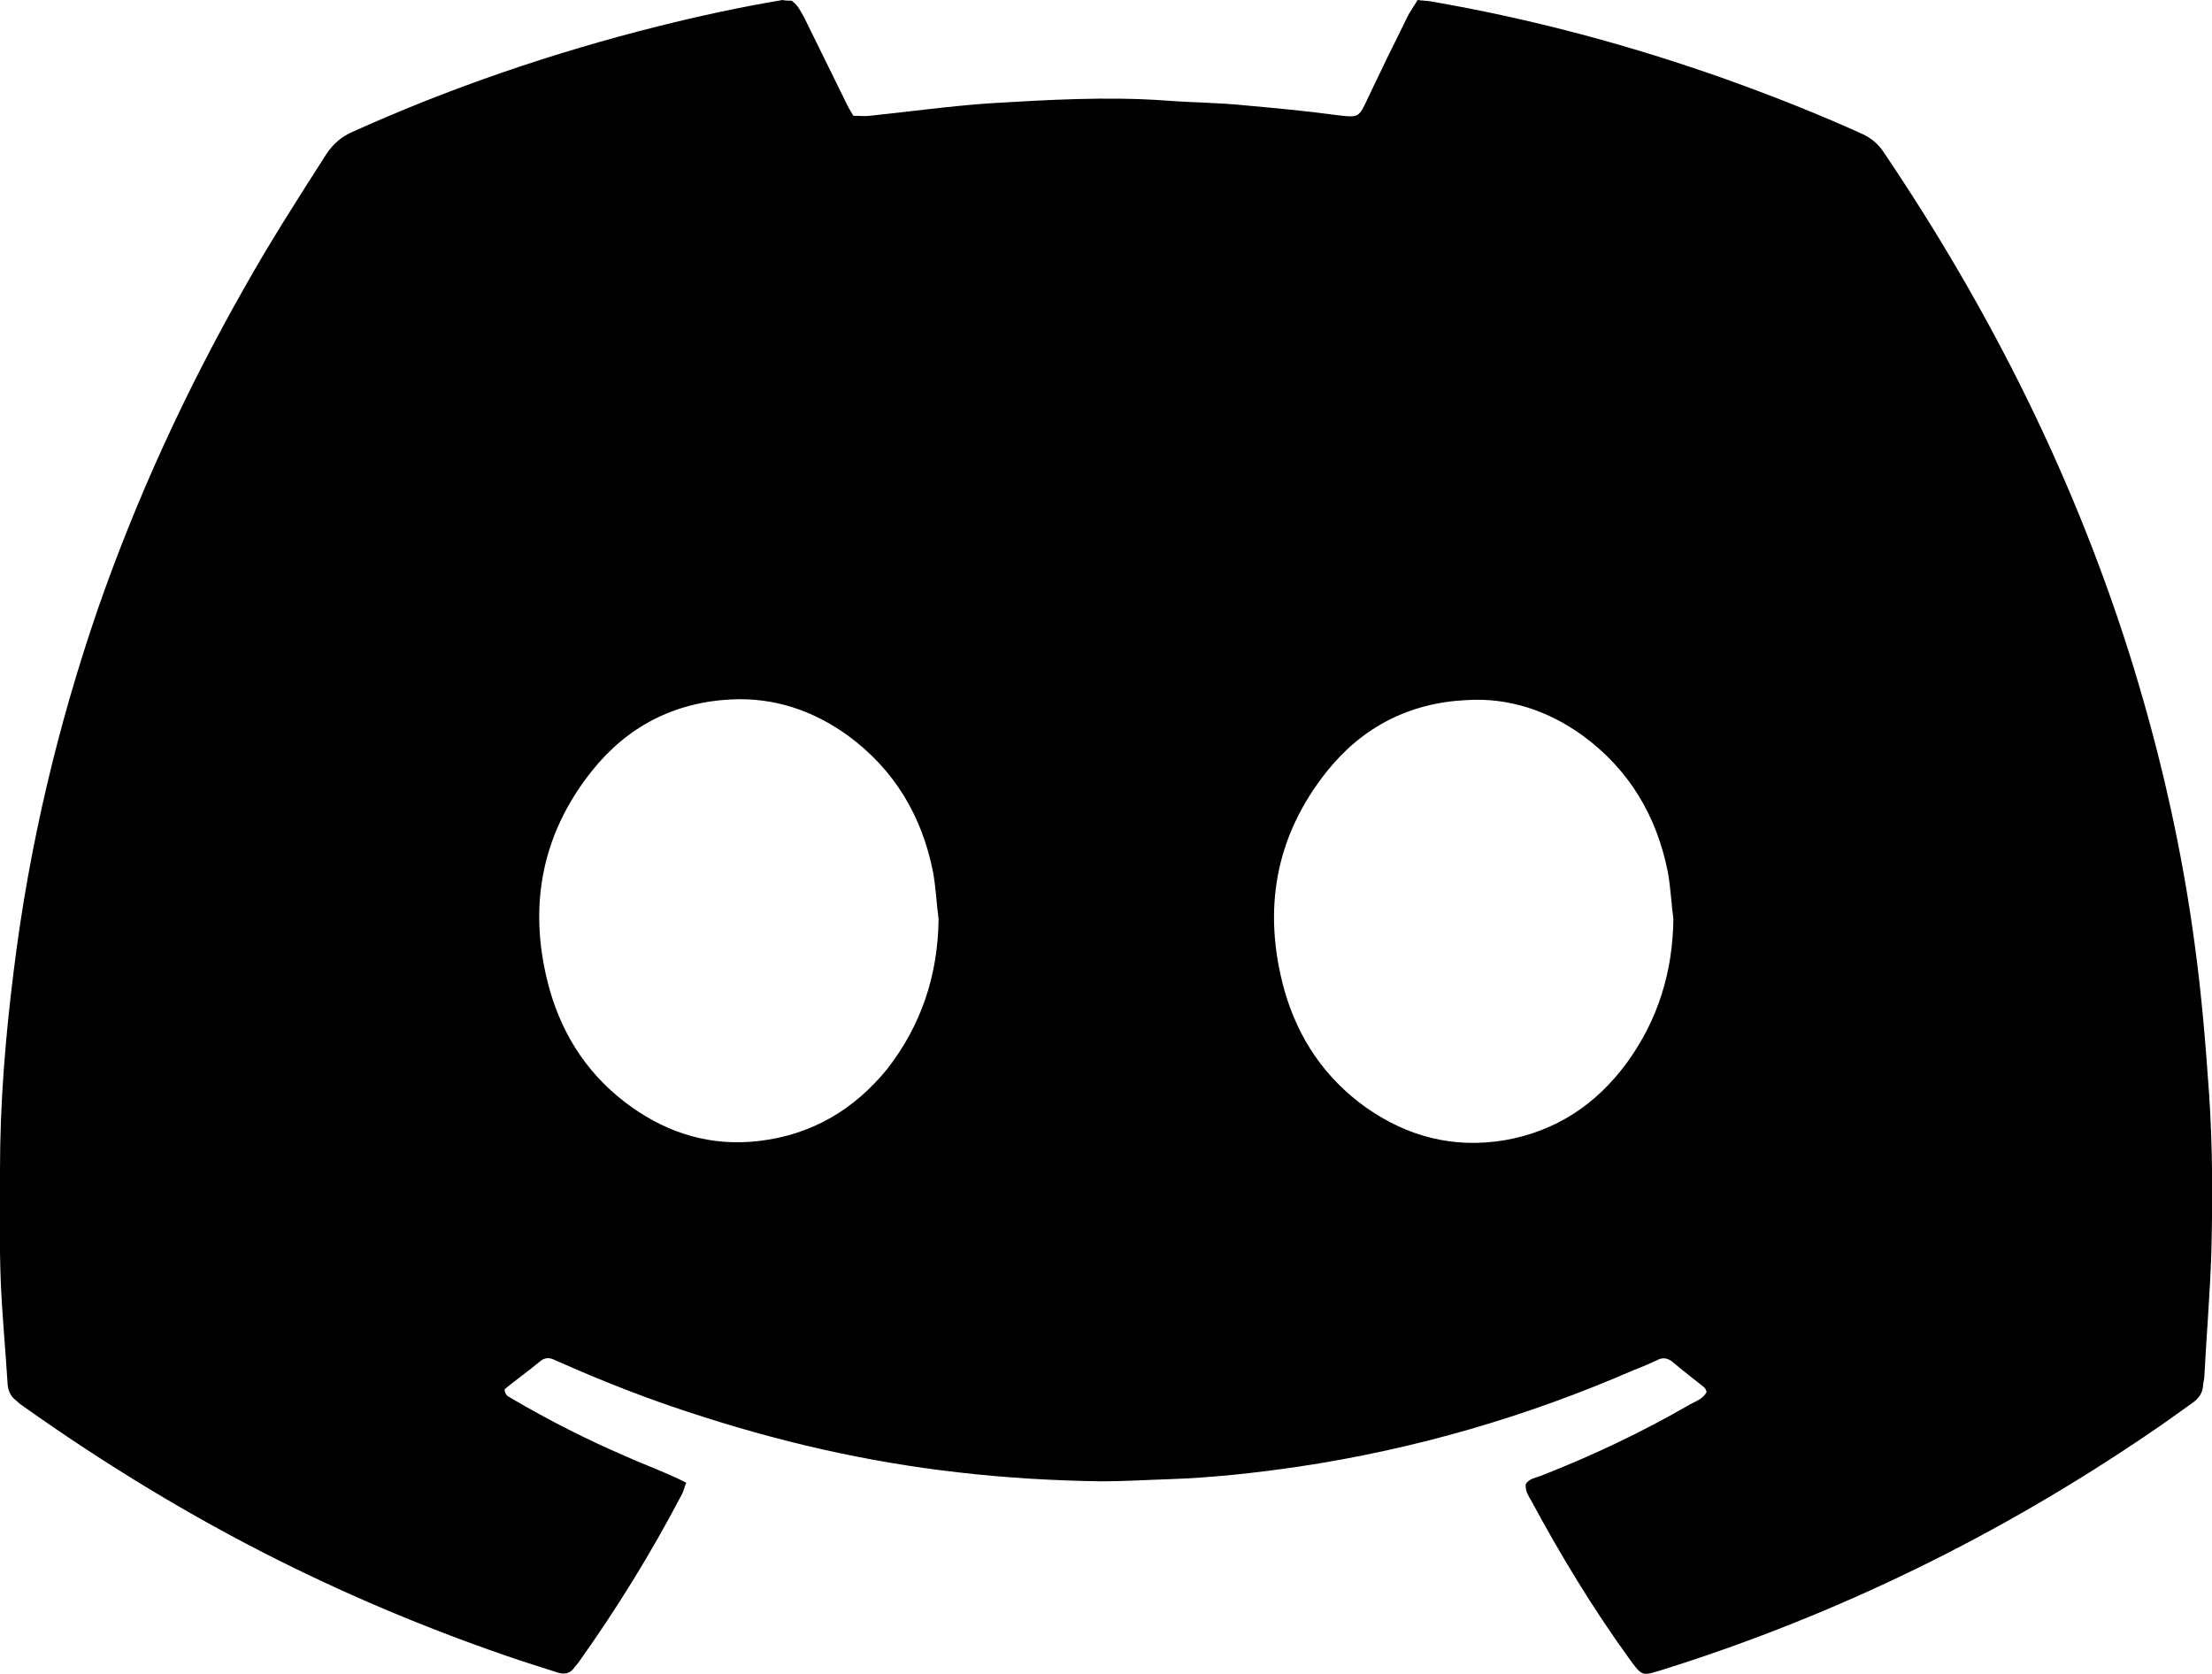 <?xml version="1.0" encoding="utf-8"?>
<!-- Generator: Adobe Illustrator 25.0.0, SVG Export Plug-In . SVG Version: 6.00 Build 0)  -->
<svg version="1.1" id="Layer_1" xmlns="http://www.w3.org/2000/svg" xmlns:xlink="http://www.w3.org/1999/xlink" x="0px" y="0px"
	 viewBox="0 0 319.1 241.5" style="enable-background:new 0 0 319.1 241.5;" xml:space="preserve">
<g>
	<path d="M114.2,0.1c1,0.7,1.3,1.6,1.8,2.4c2,4.1,4,8.1,6,12.2c0.3,0.7,0.7,1.3,1.1,2c0.9,0,1.7,0.1,2.4,0
		c5.8-0.6,11.5-1.4,17.3-1.8c8.4-0.5,16.9-1,25.3-0.4c3.8,0.3,7.7,0.3,11.5,0.7c4.4,0.4,8.8,0.8,13.2,1.4c3.3,0.4,3.2,0.4,4.6-2.6
		c1.8-3.8,3.6-7.5,5.5-11.3c0.4-0.9,1-1.7,1.6-2.7c0.7,0.1,1.3,0.1,1.9,0.2c14.5,2.5,28.7,6.3,42.5,11.2c6.7,2.4,13.3,5,19.7,7.9
		c1.3,0.6,2.3,1.4,3.1,2.6c15.6,23.1,27.9,47.7,36.1,74.4c4,13.1,7,26.4,8.8,39.9c1,7.3,1.6,14.6,2.1,21.9
		c0.5,7.6,0.5,15.2,0.3,22.8c-0.2,5.9-0.7,11.8-1,17.6c0,0.5-0.2,1-0.2,1.5c-0.1,1-0.6,1.7-1.4,2.3c-2,1.4-4,2.9-6.1,4.3
		c-21.7,14.8-45.1,26.3-70.2,34.2c-3.3,1-3.1,1.2-5.2-1.7c-5.2-7.2-9.8-14.8-14-22.6c-0.4-0.7-0.9-1.4-0.8-2.4
		c0.5-0.8,1.4-0.9,2.2-1.2c7.4-2.9,14.6-6.3,21.5-10.3c0.9-0.5,1.9-0.8,2.4-1.8c-0.1-0.3-0.2-0.5-0.4-0.7c-1.5-1.2-3.1-2.4-4.6-3.7
		c-0.7-0.5-1.4-0.6-2.1-0.2c-1.1,0.5-2.2,1-3.3,1.4c-15.6,6.8-31.8,11.5-48.6,14c-6.2,0.9-12.5,1.6-18.8,1.8
		c-3.2,0.1-6.3,0.3-9.5,0.3c-6.9-0.1-13.8-0.5-20.7-1.3c-13.3-1.5-26.2-4.5-38.9-8.7c-6.1-2-12-4.3-17.9-6.9
		c-0.5-0.2-1.1-0.5-1.6-0.7c-0.7-0.3-1.3-0.2-1.9,0.3c-1.7,1.4-3.5,2.7-5.1,4c0,1,0.7,1.1,1.1,1.4c5.3,3.1,10.8,5.9,16.4,8.3
		c2.2,1,4.4,1.8,6.6,2.8c0.7,0.3,1.3,0.6,2.1,1c-0.3,0.7-0.4,1.3-0.7,1.8c-4.4,8.4-9.4,16.5-14.9,24.2c-0.2,0.2-0.3,0.4-0.5,0.6
		c-0.6,0.9-1.4,1.1-2.4,0.8c-1.9-0.6-3.7-1.2-5.6-1.8c-11.9-4-23.5-8.8-34.7-14.4c-12.8-6.4-25.1-13.9-36.8-22.2
		c-0.3-0.2-0.7-0.5-1-0.8c-0.8-0.6-1.2-1.3-1.3-2.4c-0.3-5-0.8-10-1-15.1C-0.1,179.3,0,174,0,168.7c0-9.7,0.8-19.3,2-28.8
		c2.2-17.8,6.3-35.1,12.1-52c5.6-16.1,12.7-31.5,21.1-46.3c3.7-6.6,7.8-13,11.9-19.4c1-1.5,2.2-2.5,3.8-3.2
		c14.2-6.4,28.9-11.4,44-15.2c6-1.5,12-2.8,18-3.8C113.3,0.1,113.8,0.1,114.2,0.1z M241.4,132.6c-0.3-2.3-0.4-4.6-0.8-6.8
		c-1.6-8.1-5.6-14.8-12.3-19.7c-5-3.6-10.7-5.5-16.8-5.1c-8.2,0.4-15,3.9-20.1,10.3c-7.5,9.4-9.3,20.1-6.1,31.6
		c2,7,5.9,12.7,11.8,16.9c6,4.2,12.6,5.9,19.9,4.7c7.5-1.3,13.3-5.2,17.7-11.2C239.2,147.1,241.3,140.2,241.4,132.6z M135.4,132.6
		c-0.3-2.3-0.4-4.6-0.8-6.8c-1.6-8.1-5.6-14.8-12.3-19.7c-5-3.6-10.6-5.5-16.8-5.2c-8.2,0.4-15,3.9-20.1,10.3
		c-7.5,9.4-9.3,20.1-6.1,31.6c2,7,5.9,12.7,11.8,16.9c5.5,3.9,11.6,5.7,18.4,4.9c7.6-0.9,13.7-4.5,18.5-10.4
		C132.9,147.9,135.3,140.7,135.4,132.6z"/>
</g>
</svg>
